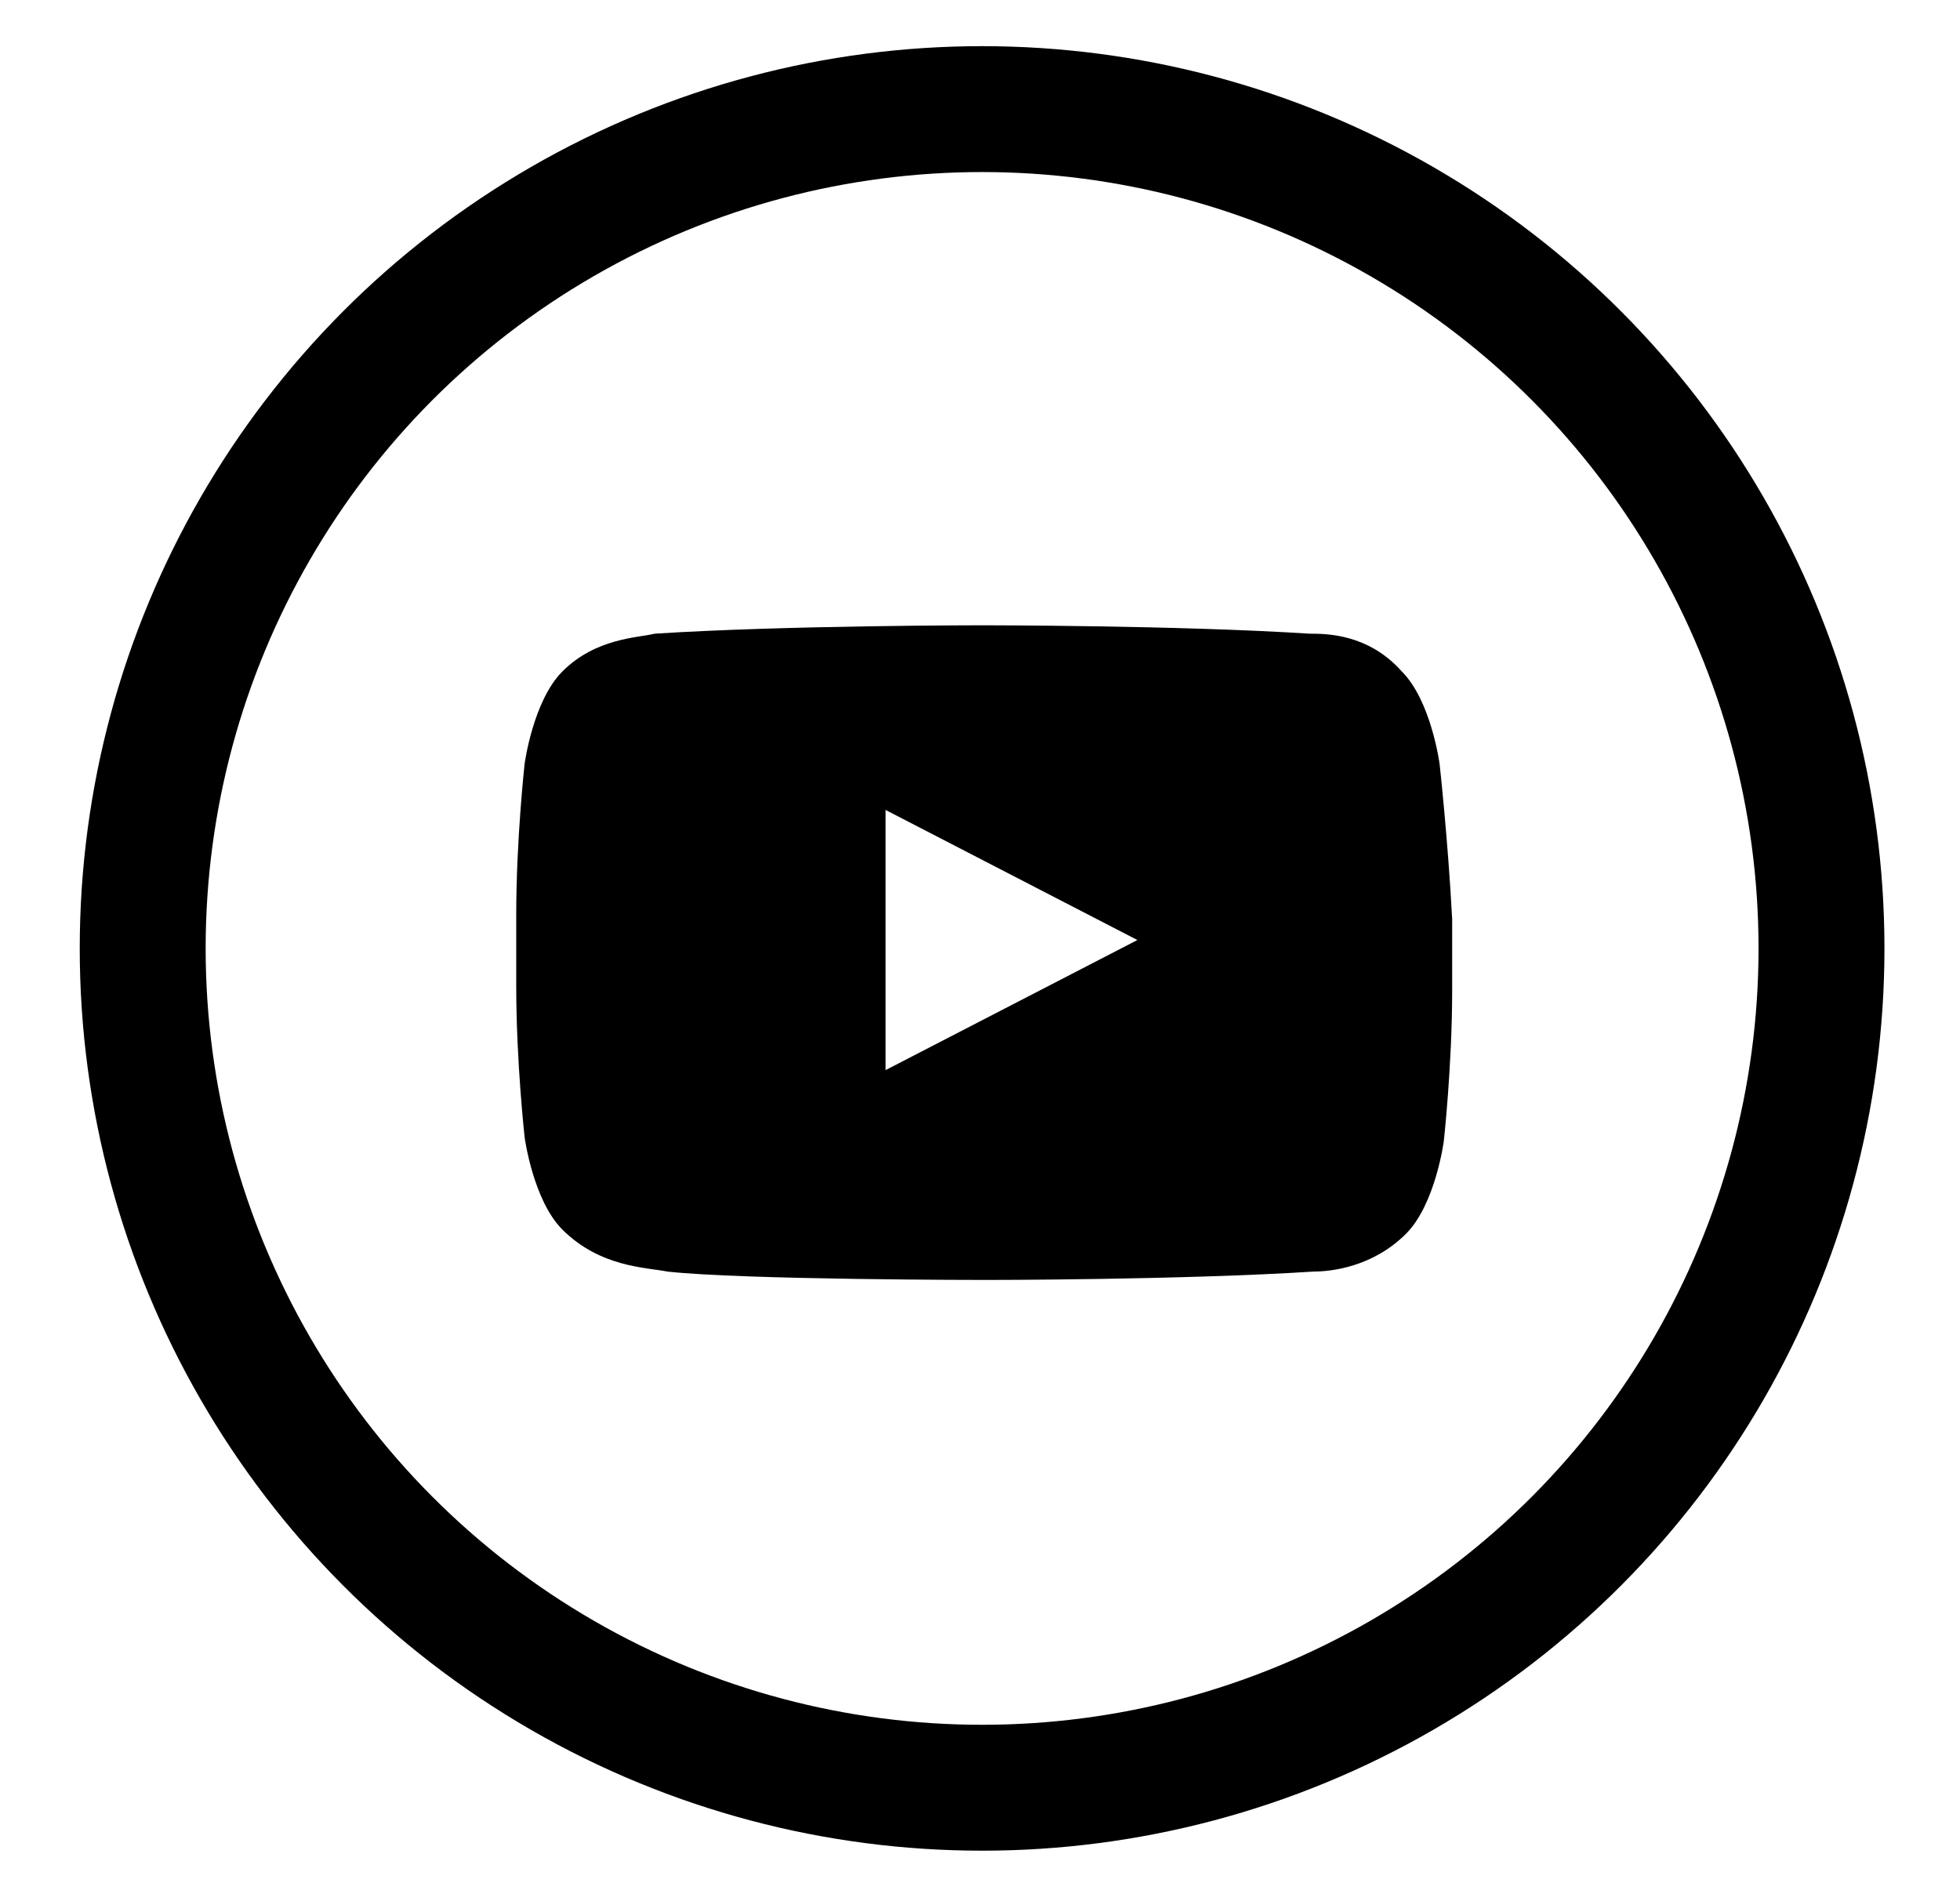 <?xml version="1.0" encoding="utf-8"?>
<!-- Generator: Adobe Illustrator 25.2.1, SVG Export Plug-In . SVG Version: 6.00 Build 0)  -->
<svg version="1.1" id="Layer_1" xmlns="http://www.w3.org/2000/svg" xmlns:xlink="http://www.w3.org/1999/xlink" x="0px" y="0px"
	 viewBox="0 0 46.7 45.3" style="enable-background:new 0 0 46.7 45.3;" xml:space="preserve">
<style type="text/css">
	.st0{fill:none;stroke:#000000;stroke-width:3;stroke-miterlimit:10;}
</style>
<g>
	<g id="Lozenge_4_">
		<g>
			<path d="M34.3,18.2c0,0-0.2-1.5-0.9-2.2c-0.8-0.9-1.8-0.9-2.2-0.9c-3.1-0.2-7.8-0.2-7.8-0.2h0c0,0-4.7,0-7.8,0.2
				c-0.4,0.1-1.4,0.1-2.2,0.9c-0.7,0.7-0.9,2.2-0.9,2.2s-0.2,1.8-0.2,3.6v1.7c0,1.8,0.2,3.6,0.2,3.6s0.2,1.5,0.9,2.2
				c0.9,0.9,2,0.9,2.5,1c1.8,0.2,7.6,0.2,7.6,0.2s4.7,0,7.8-0.2c0.4,0,1.4-0.1,2.2-0.9c0.7-0.7,0.9-2.2,0.9-2.2s0.2-1.8,0.2-3.6
				v-1.7C34.5,20,34.3,18.2,34.3,18.2z M21.1,25.5v-6.2l6,3.1L21.1,25.5z"/>
		</g>
	</g>
</g>
<circle class="st0" cx="23.4" cy="22.6" r="20"/>
</svg>
